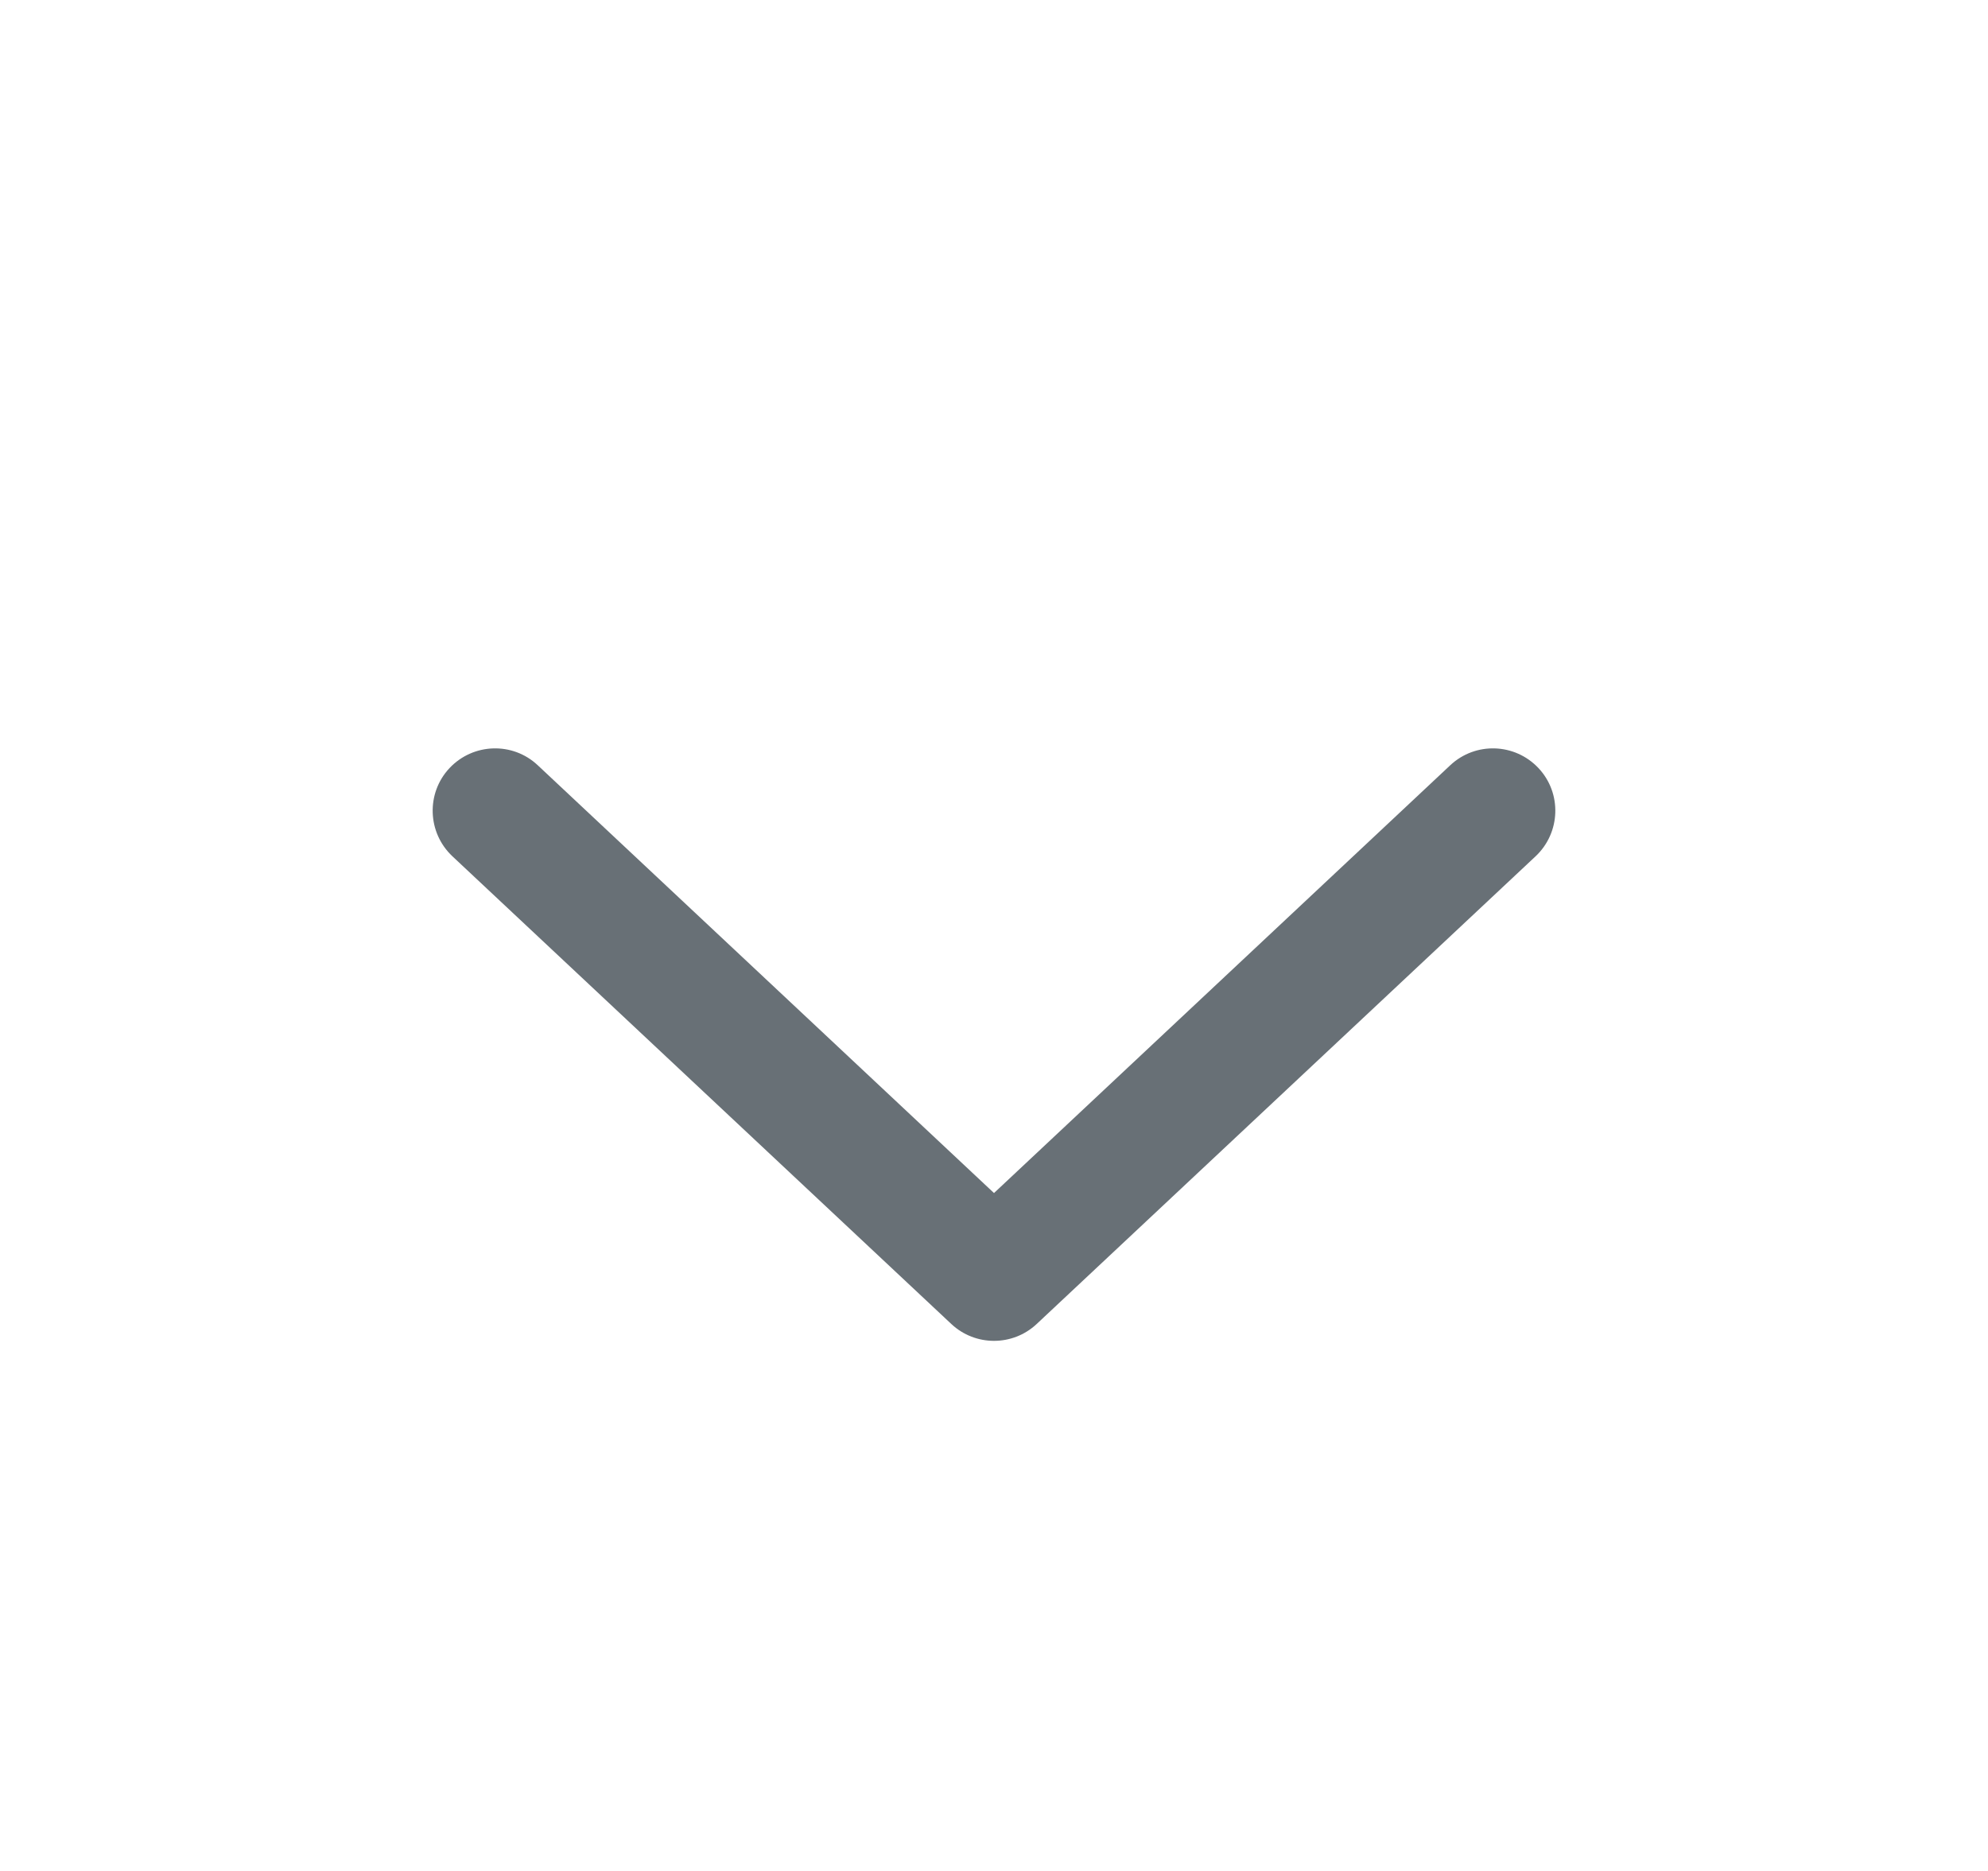 <svg width="17" height="16" viewBox="0 0 15 15" fill="none" xmlns="http://www.w3.org/2000/svg">
<g id="Chevron Down">
<path id="Shape" fill-rule="evenodd" clip-rule="evenodd" d="M3.135 6.158C3.324 5.957 3.641 5.946 3.842 6.135L7.5 9.565L11.158 6.135C11.36 5.946 11.676 5.957 11.865 6.158C12.054 6.359 12.043 6.676 11.842 6.865L7.842 10.615C7.65 10.795 7.35 10.795 7.158 10.615L3.158 6.865C2.957 6.676 2.946 6.359 3.135 6.158Z" fill="#687076"/>
</g>
</svg>
